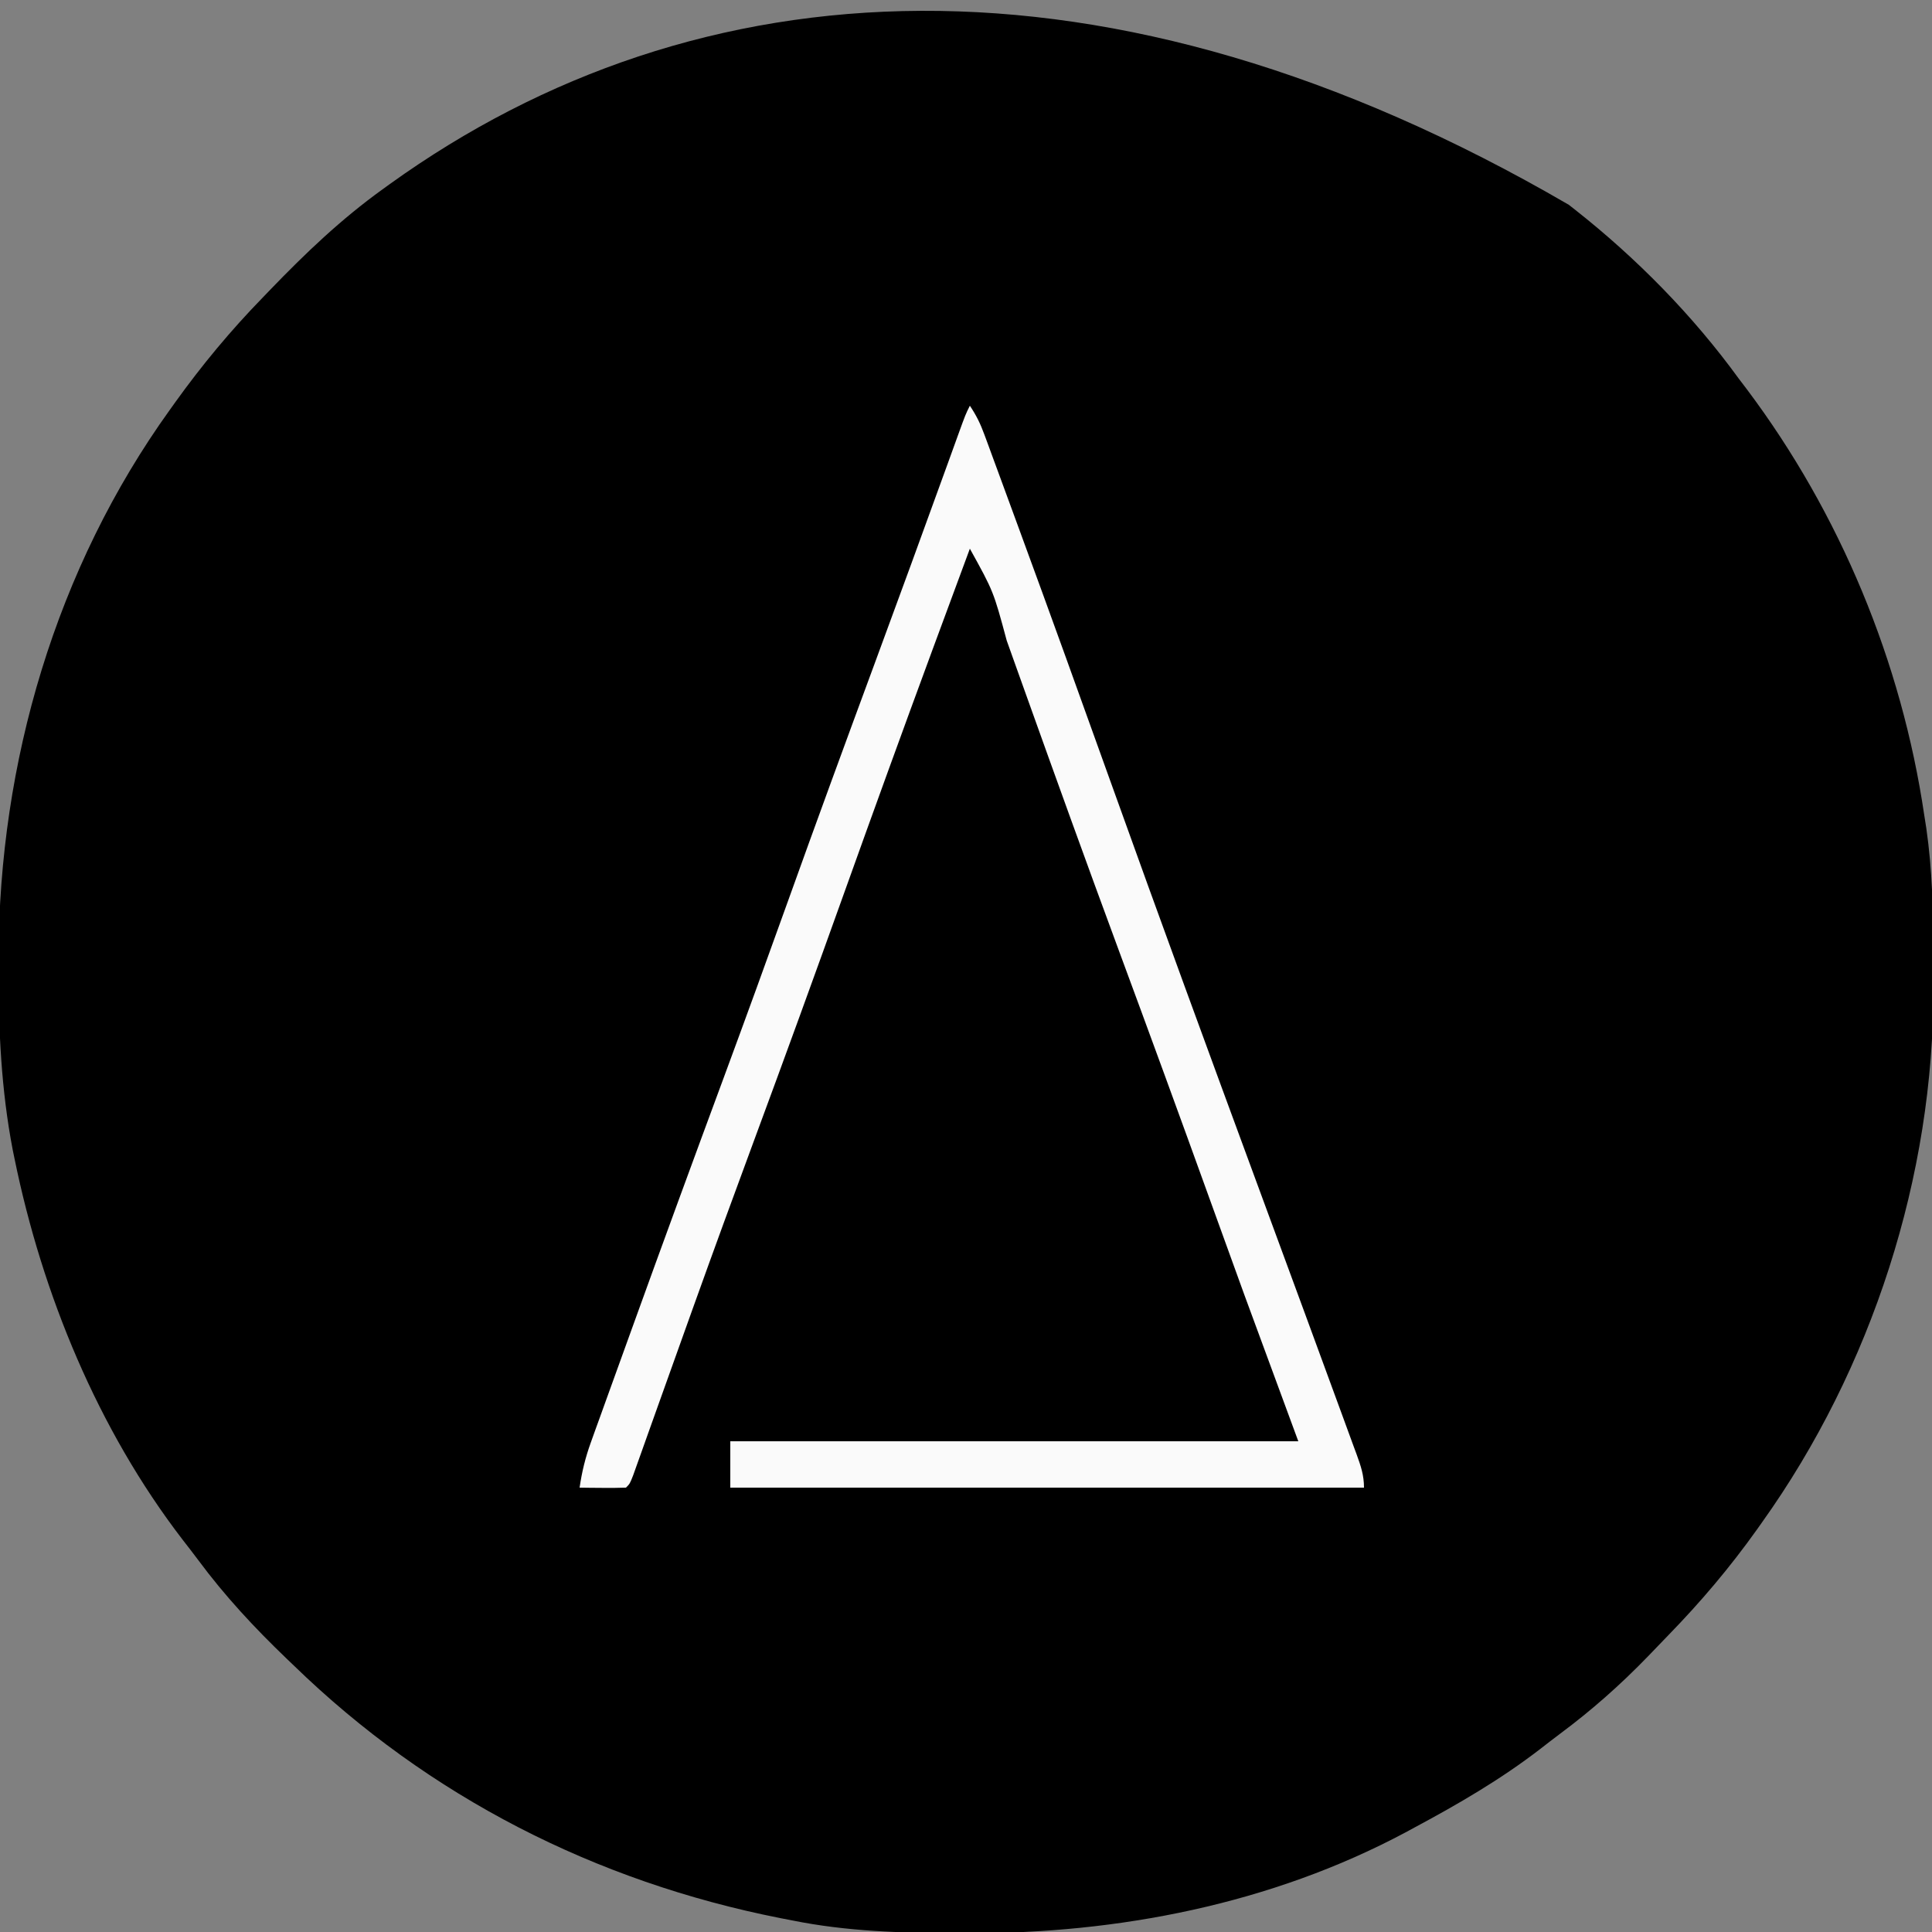 <?xml version="1.0" encoding="UTF-8"?>
<svg version="1.1" xmlns="http://www.w3.org/2000/svg" width="500" height="500">
<rect width="100%" height="100%" fill="#808080" stroke="none"/>
<path d="M0 0 C0.536 0.42 1.072 0.84 1.624 1.273 C17.536 13.811 32.099 28.613 44 45 C44.687 45.904 45.374 46.807 46.082 47.738 C70.194 79.84 86.149 118.297 92 158 C92.176 159.115 92.352 160.23 92.533 161.379 C94.079 172.144 94.34 182.785 94.316 193.652 C94.313 196.6 94.336 199.548 94.361 202.496 C94.524 251.374 78.407 301.2 50 341 C49.575 341.6 49.151 342.2 48.713 342.818 C41.739 352.608 34.169 361.564 25.782 370.171 C24.008 371.992 22.25 373.828 20.492 375.664 C13.385 383.009 5.966 389.579 -2.233 395.678 C-3.998 396.999 -5.738 398.348 -7.477 399.703 C-17.692 407.56 -28.652 413.923 -40 420 C-40.746 420.405 -41.493 420.809 -42.262 421.226 C-76.982 439.764 -116.654 447.469 -155.688 447.312 C-156.656 447.31 -157.624 447.308 -158.622 447.306 C-172.944 447.255 -186.921 446.847 -201 444 C-202 443.807 -202.999 443.613 -204.029 443.414 C-251.871 433.958 -295.01 411.995 -330 378 C-330.604 377.421 -331.209 376.843 -331.832 376.247 C-340.172 368.246 -347.811 360.039 -354.694 350.75 C-356.007 348.991 -357.35 347.259 -358.699 345.527 C-380.637 317.011 -395.075 281.947 -402.25 246.812 C-402.401 246.078 -402.552 245.344 -402.708 244.588 C-405.7 228.992 -406.407 213.532 -406.375 197.688 C-406.374 196.678 -406.374 195.669 -406.373 194.629 C-406.249 144.368 -391.559 94.081 -362 53 C-361.349 52.089 -361.349 52.089 -360.685 51.159 C-353.732 41.473 -346.313 32.539 -338 24 C-337.031 22.992 -337.031 22.992 -336.042 21.963 C-326.92 12.5 -317.678 3.681 -307 -4 C-306.378 -4.45 -305.756 -4.901 -305.115 -5.365 C-225.662 -62.479 -119.547 -69.591 0 0 Z " fill="#000000" transform="translate(406,53)"/>
<path d="M0 0 C1.742 2.613 2.72 4.651 3.79 7.557 C4.137 8.494 4.484 9.431 4.841 10.397 C5.405 11.939 5.405 11.939 5.98 13.512 C6.581 15.141 6.581 15.141 7.194 16.803 C8.297 19.8 9.397 22.797 10.495 25.796 C11.191 27.696 11.888 29.595 12.586 31.494 C20.77 53.765 28.809 76.088 36.816 98.423 C49.14 132.8 61.708 167.087 74.342 201.351 C78.231 211.899 82.117 222.449 86 233 C86.412 234.118 86.823 235.237 87.248 236.389 C89.587 242.746 91.922 249.105 94.248 255.467 C94.952 257.39 95.657 259.312 96.365 261.233 C97.327 263.849 98.283 266.467 99.238 269.086 C99.522 269.852 99.805 270.618 100.097 271.407 C101.184 274.406 102 276.783 102 280 C47.88 280 -6.24 280 -62 280 C-62 276.04 -62 272.08 -62 268 C-13.49 268 35.02 268 85 268 C80.38 255.46 75.76 242.92 71 230 C68.051 221.872 65.104 213.745 62.172 205.611 C54.322 183.84 46.369 162.108 38.34 140.402 C30.179 118.324 22.196 96.184 14.272 74.021 C13.331 71.389 12.389 68.757 11.446 66.125 C10.809 64.342 10.173 62.559 9.537 60.775 C6.112 48.041 6.112 48.041 0 37 C-3.026 45.165 -6.047 53.331 -9.062 61.5 C-9.412 62.446 -9.412 62.446 -9.768 63.411 C-17.455 84.235 -25.017 105.102 -32.5 126 C-40.146 147.354 -47.895 168.665 -55.772 189.934 C-61.046 204.182 -66.26 218.45 -71.391 232.75 C-71.658 233.494 -71.924 234.238 -72.199 235.004 C-74.825 242.323 -77.445 249.643 -80.057 256.967 C-81.014 259.65 -81.974 262.332 -82.933 265.014 C-83.596 266.87 -84.256 268.727 -84.916 270.584 C-85.31 271.684 -85.703 272.783 -86.108 273.916 C-86.623 275.36 -86.623 275.36 -87.148 276.834 C-88 279 -88 279 -89 280 C-91.02 280.072 -93.042 280.084 -95.062 280.062 C-96.167 280.053 -97.272 280.044 -98.41 280.035 C-99.692 280.018 -99.692 280.018 -101 280 C-100.411 275.915 -99.507 272.228 -98.108 268.348 C-97.715 267.249 -97.322 266.15 -96.916 265.018 C-96.269 263.236 -96.269 263.236 -95.609 261.418 C-95.153 260.149 -94.696 258.879 -94.24 257.609 C-93.007 254.182 -91.767 250.757 -90.526 247.332 C-89.484 244.452 -88.445 241.57 -87.405 238.688 C-79.559 216.935 -71.588 195.229 -63.567 173.54 C-57.967 158.387 -52.45 143.207 -47 128 C-39.689 107.603 -32.228 87.263 -24.72 66.937 C-18.324 49.62 -11.989 32.28 -5.708 14.92 C-5.394 14.054 -5.081 13.187 -4.757 12.294 C-4.176 10.69 -3.596 9.085 -3.017 7.48 C-1.112 2.225 -1.112 2.225 0 0 Z " fill="#FAFAFA" transform="translate(251,105)"/>
</svg>
